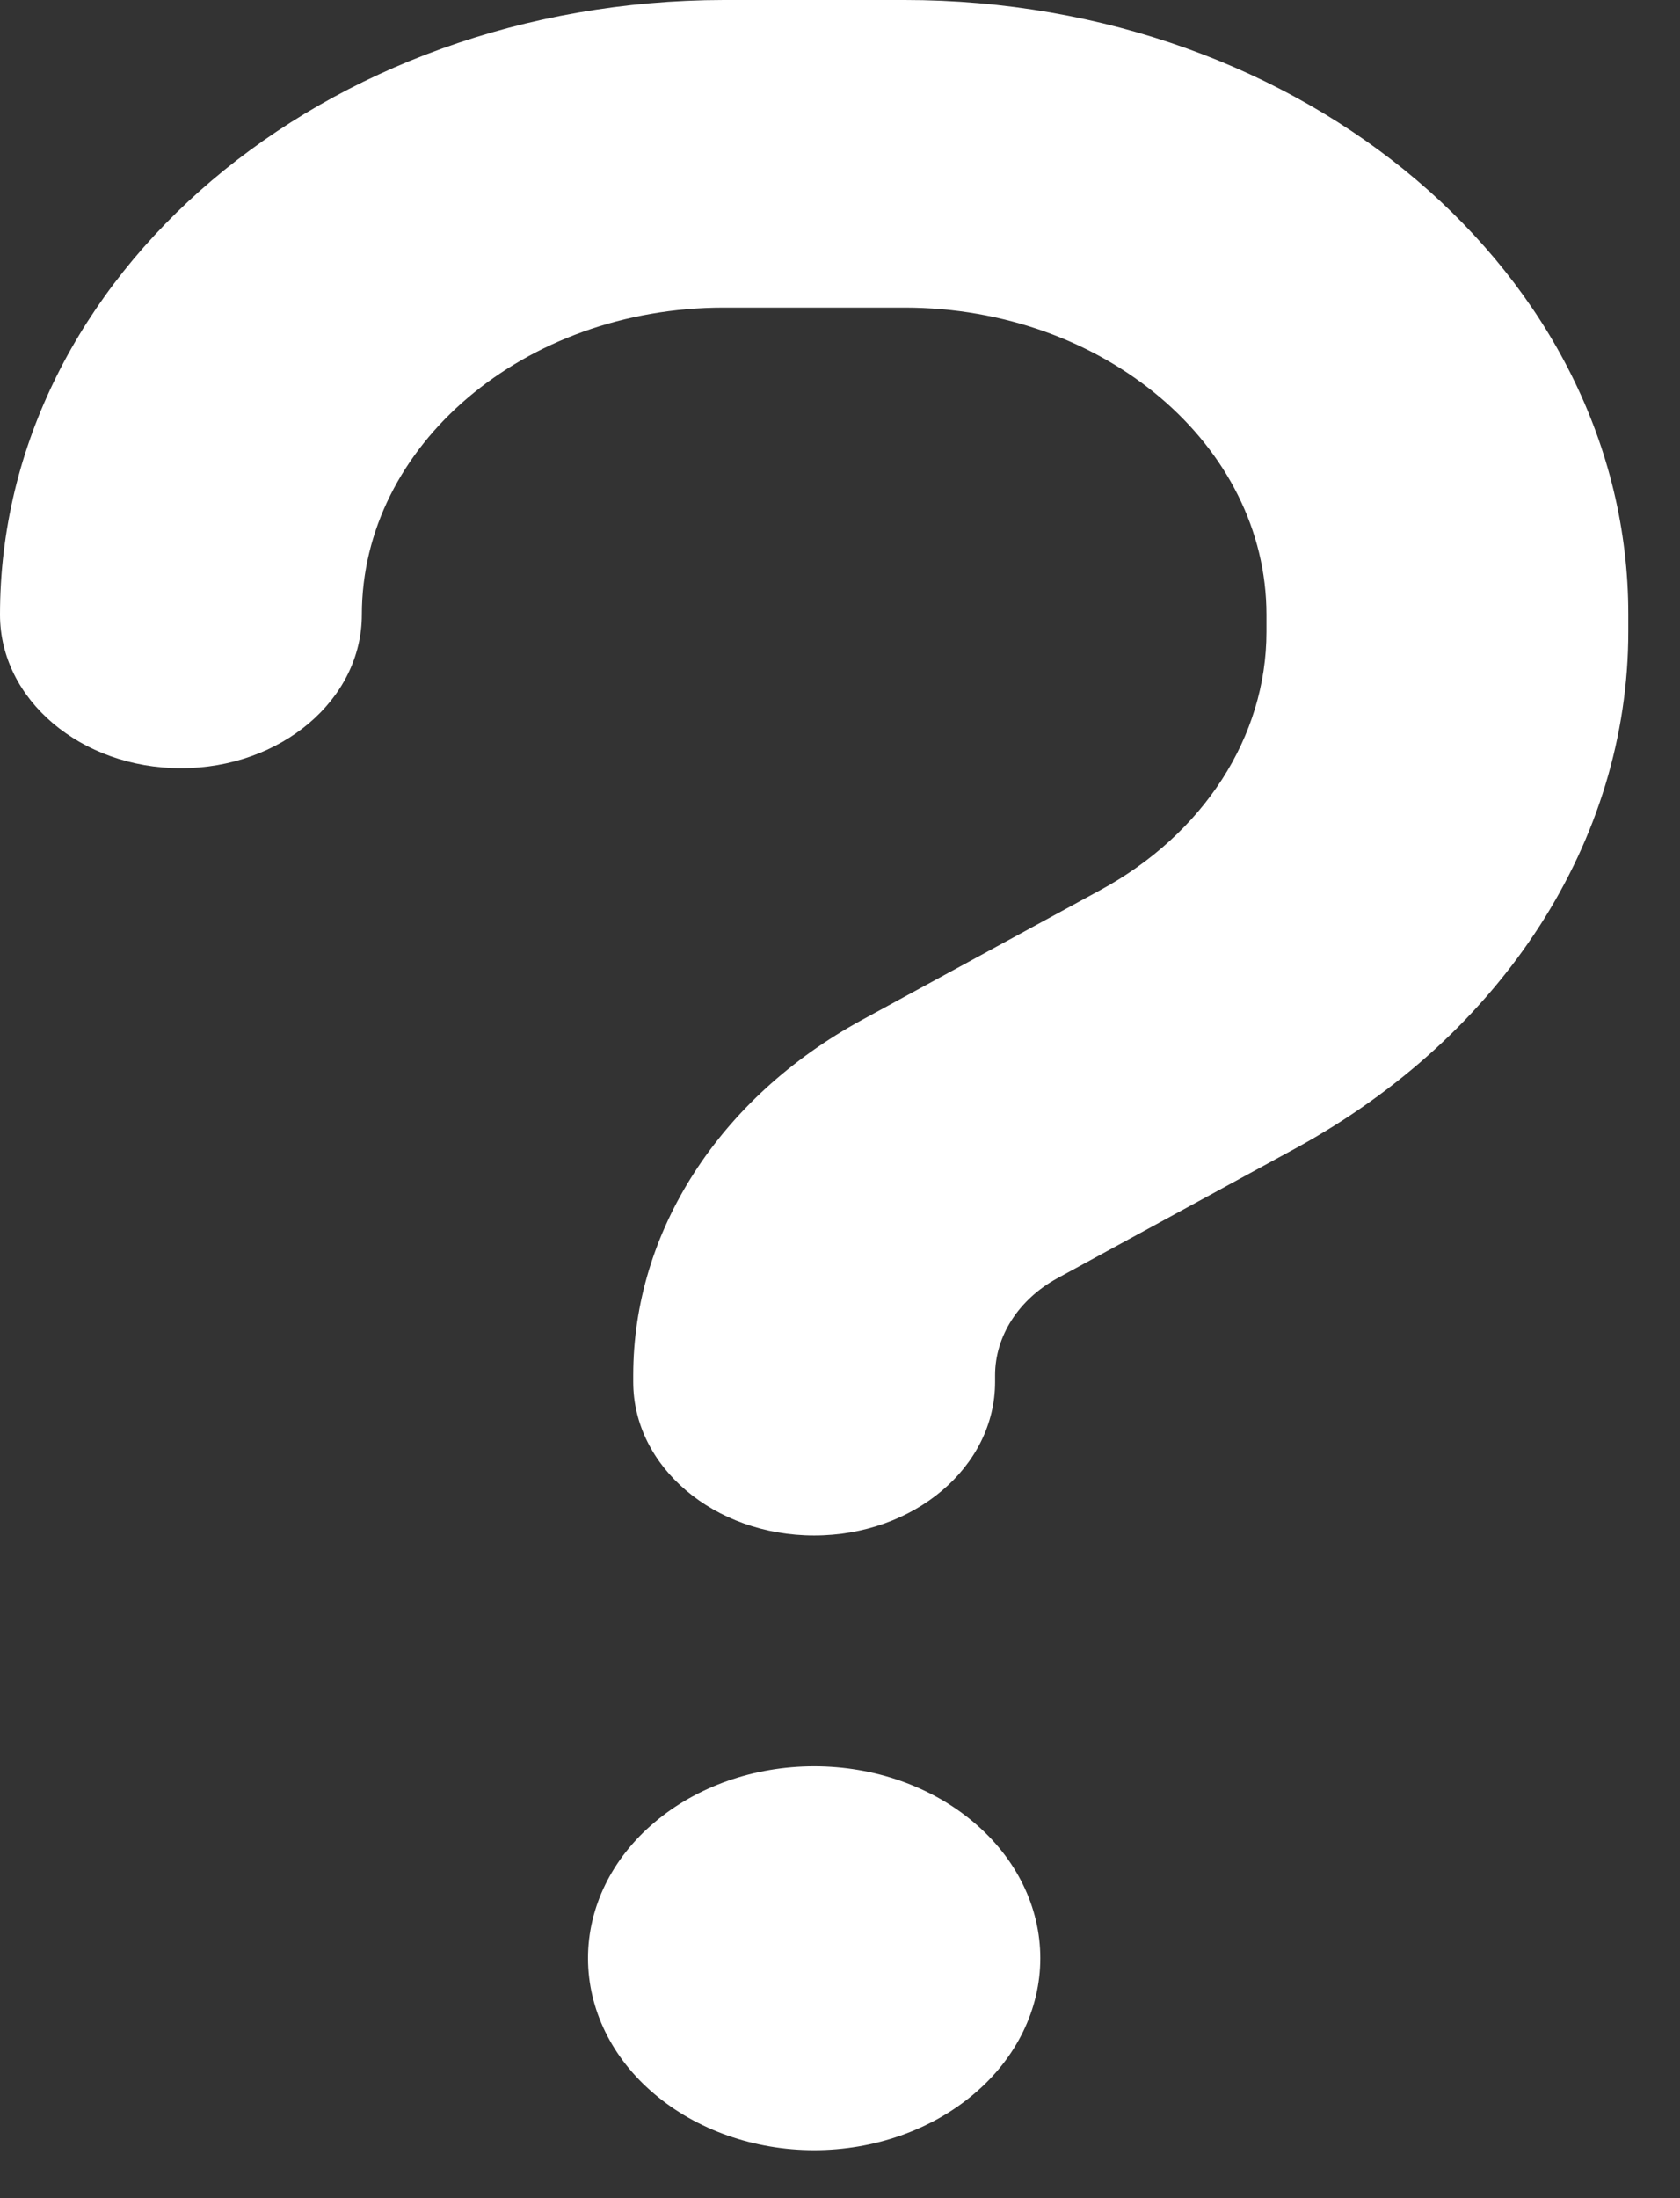 <svg width="13" height="17" viewBox="0 0 13 17" fill="none" xmlns="http://www.w3.org/2000/svg">
<rect x="0" y="0" width="13" height="17" fill="#333333" stroke="none"/>
<path d="M2.8 4.754C2.8 3.444 4.056 2.379 5.6 2.379H7C8.544 2.379 9.8 3.444 9.8 4.754V4.887C9.8 5.696 9.314 6.45 8.514 6.884L6.668 7.889C5.565 8.491 4.9 9.526 4.9 10.636V10.688C4.9 11.344 5.526 11.875 6.3 11.875C7.074 11.875 7.7 11.344 7.7 10.688V10.636C7.7 10.331 7.884 10.049 8.181 9.886L10.027 8.88C11.629 8.004 12.6 6.502 12.6 4.884V4.75C12.6 2.126 10.093 0 7 0L5.6 0C2.507 0.004 0 2.13 0 4.754C0 5.411 0.626 5.941 1.4 5.941C2.174 5.941 2.8 5.411 2.8 4.754ZM6.3 16.629C6.764 16.629 7.209 16.472 7.537 16.194C7.866 15.916 8.05 15.538 8.05 15.144C8.05 14.751 7.866 14.373 7.537 14.095C7.209 13.816 6.764 13.66 6.3 13.66C5.836 13.66 5.391 13.816 5.063 14.095C4.734 14.373 4.55 14.751 4.55 15.144C4.55 15.538 4.734 15.916 5.063 16.194C5.391 16.472 5.836 16.629 6.3 16.629Z" fill="white"/>
</svg>
